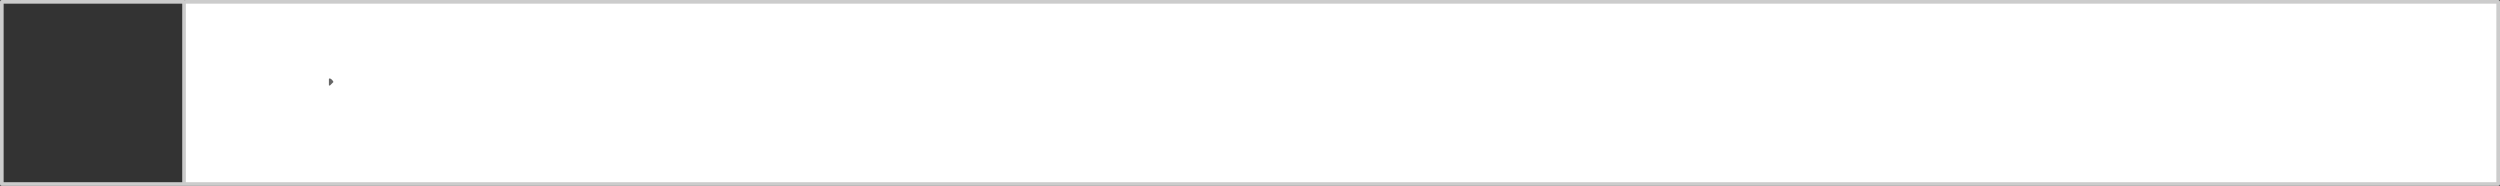 <?xml version="1.0" encoding="UTF-8" standalone="no"?>
<svg xmlns:xlink="http://www.w3.org/1999/xlink" height="51.0px" width="686.0px" xmlns="http://www.w3.org/2000/svg">
  <rect width="100%" height="100%" fill="#333333" stroke="none"/>
  <g transform="matrix(1.0, 0.0, 0.0, 1.0, 0.5, 0.5)">
    <path d="M50.45 0.0 L61.05 0.0 61.75 0.0 88.25 0.0 89.75 0.0 685.0 0.0 685.0 50.0 61.75 50.0 61.05 50.0 50.45 50.0 50.0 50.0 50.0 0.0 50.45 0.0" fill="#ffffff" fill-rule="evenodd" stroke="none"/>
    <path d="M50.45 0.0 L61.05 0.0 61.75 0.0 88.25 0.0 89.75 0.0 685.0 0.0 685.0 50.0 61.75 50.0 61.05 50.0 50.45 50.0 50.0 50.0 45.45 50.0 0.0 50.0 0.0 0.0 45.45 0.0 50.0 0.0 50.0 50.0" fill="none" stroke="#cccccc" stroke-linecap="round" stroke-linejoin="round" stroke-width="1.0"/>
    <path d="M89.75 22.9 L89.75 21.15 90.0 21.0 Q90.7 21.3 91.0 22.0 L90.0 23.0 89.75 22.9" fill="#666666" fill-rule="evenodd" stroke="none"/>
  </g>
</svg>
